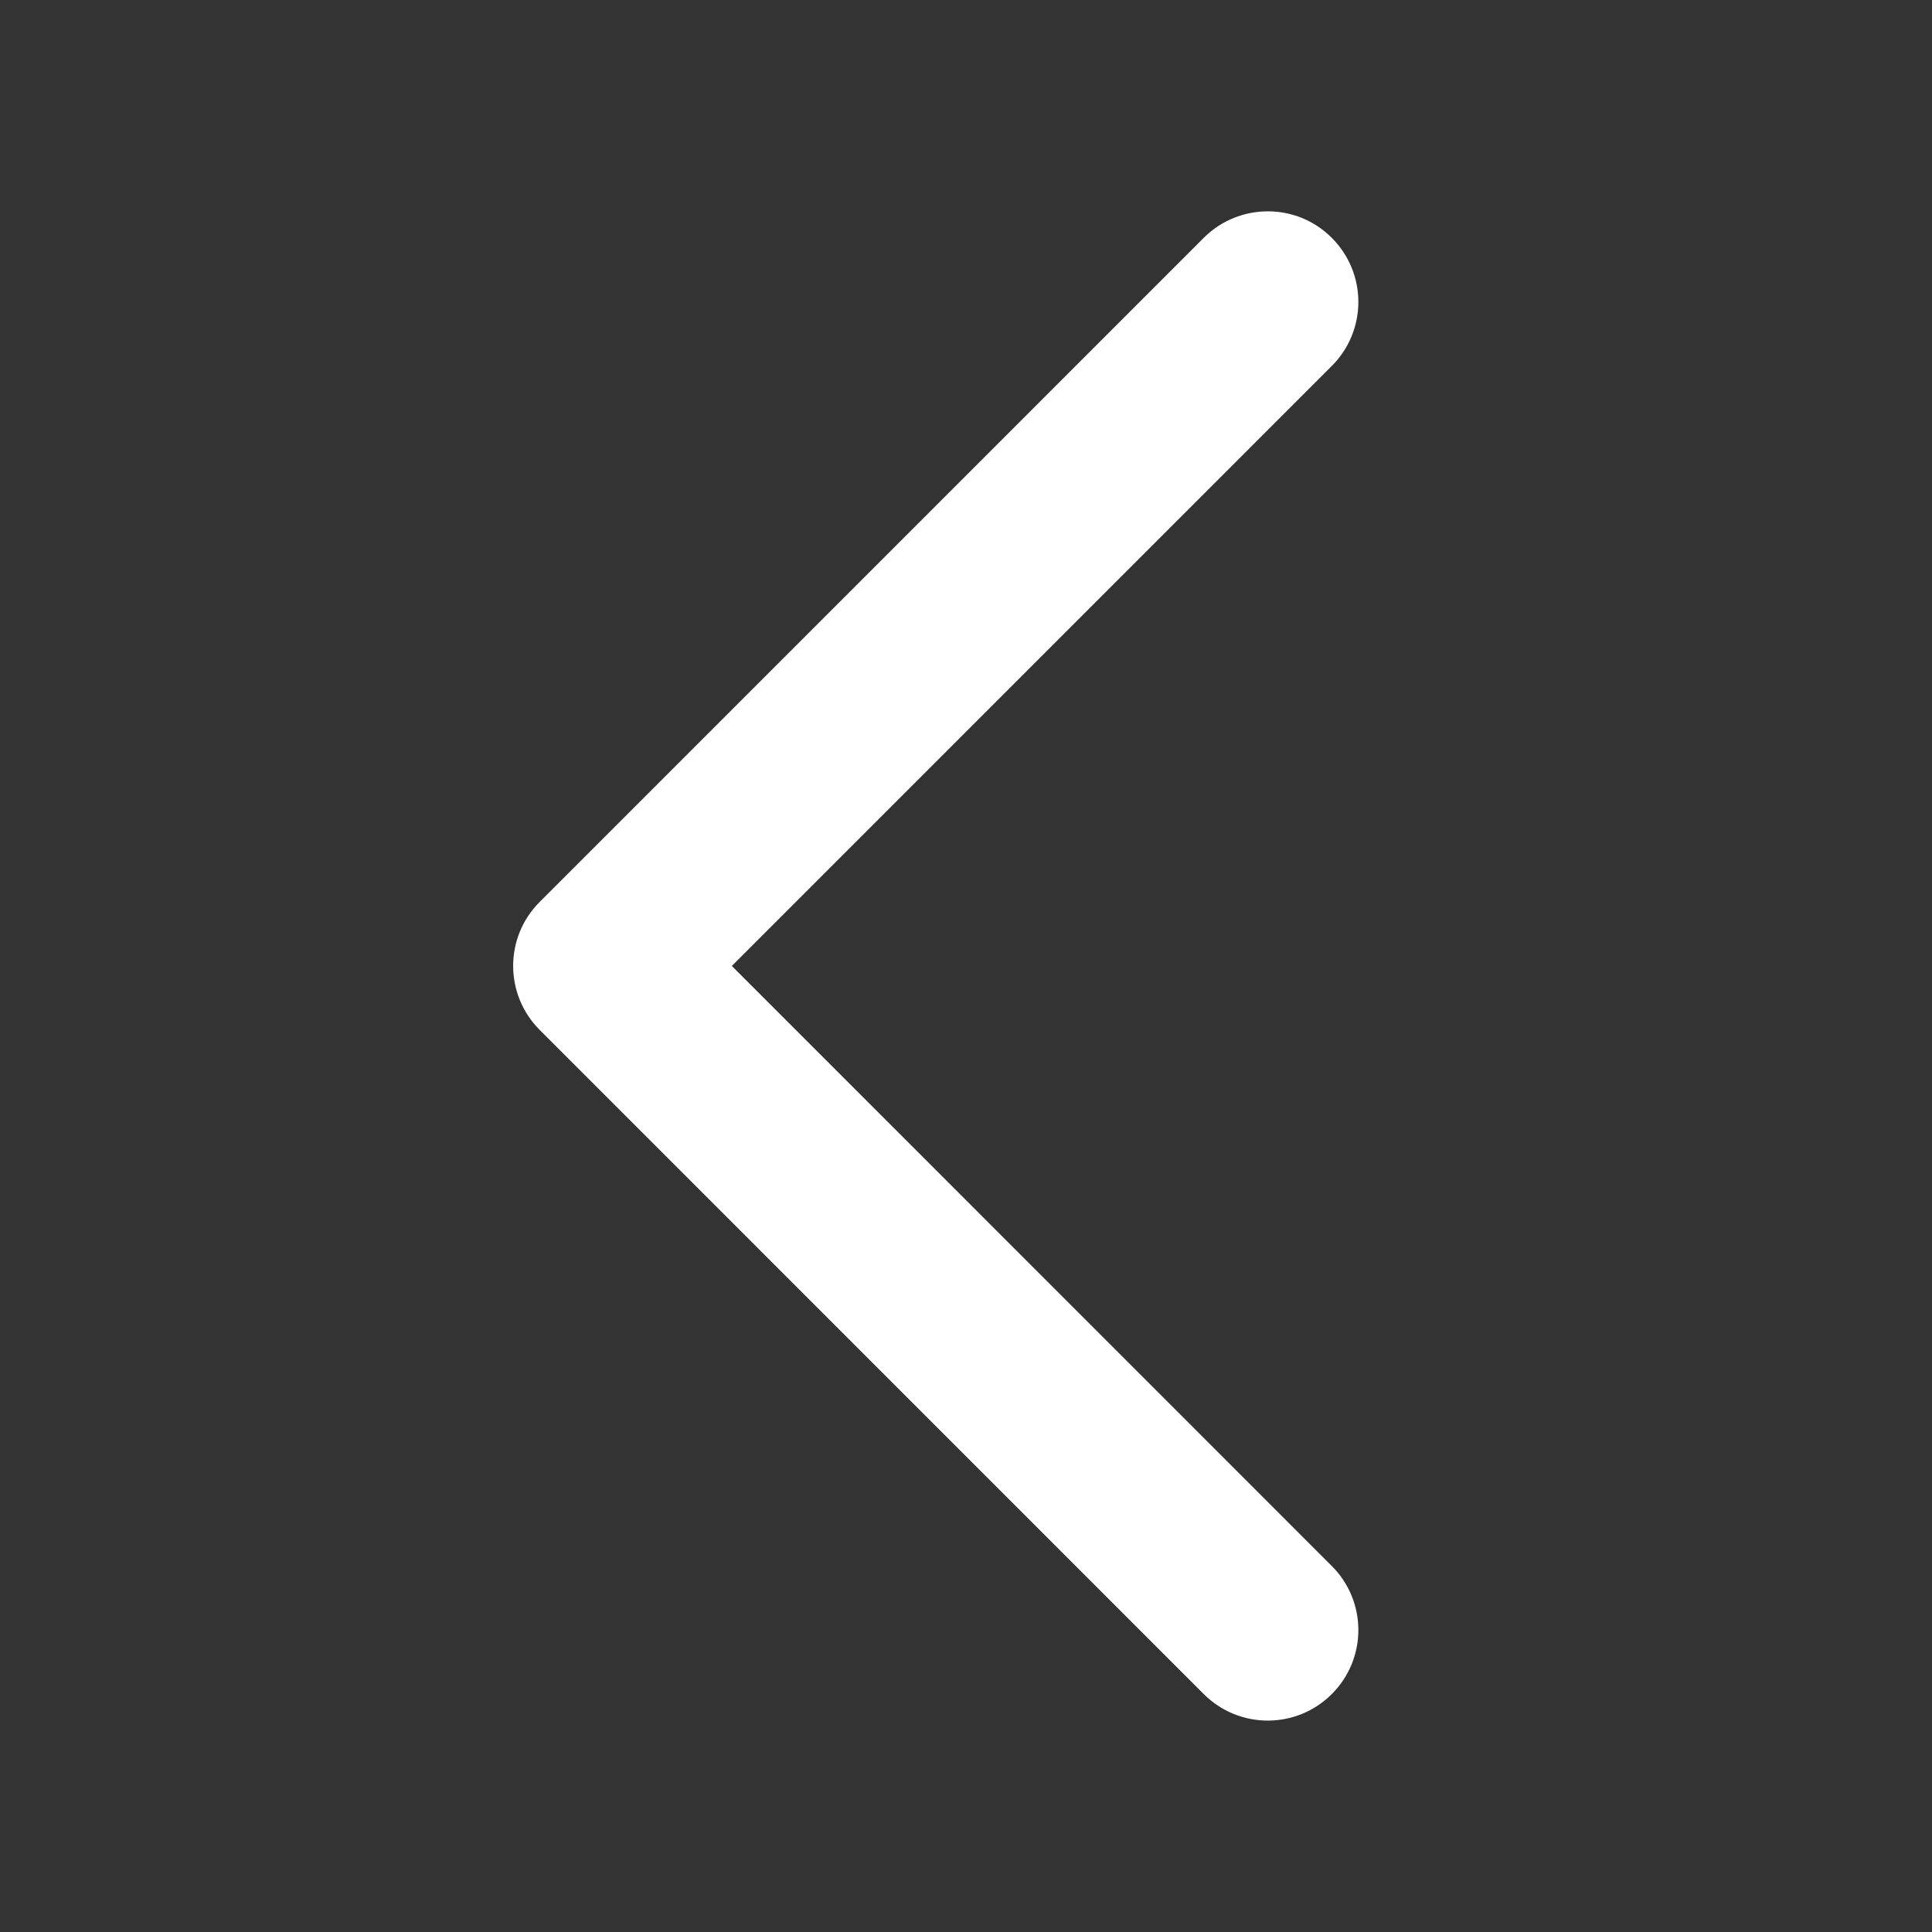 <svg width="39" height="39" viewBox="0 0 39 39" fill="none" xmlns="http://www.w3.org/2000/svg">
<rect x="0" y="0" width="39" height="39" fill="#333333" stroke="none"/>
<path d="M25.593 4.266C25.125 4.266 24.657 4.444 24.299 4.801L10.895 18.206C10.18 18.919 10.18 20.076 10.895 20.791L24.299 34.197C25.014 34.911 26.17 34.911 26.884 34.197C27.599 33.484 27.599 32.326 26.884 31.612L14.773 19.499L26.884 7.387C27.599 6.673 27.599 5.516 26.884 4.802C26.529 4.444 26.061 4.266 25.593 4.266Z" fill="white"/>
</svg>
